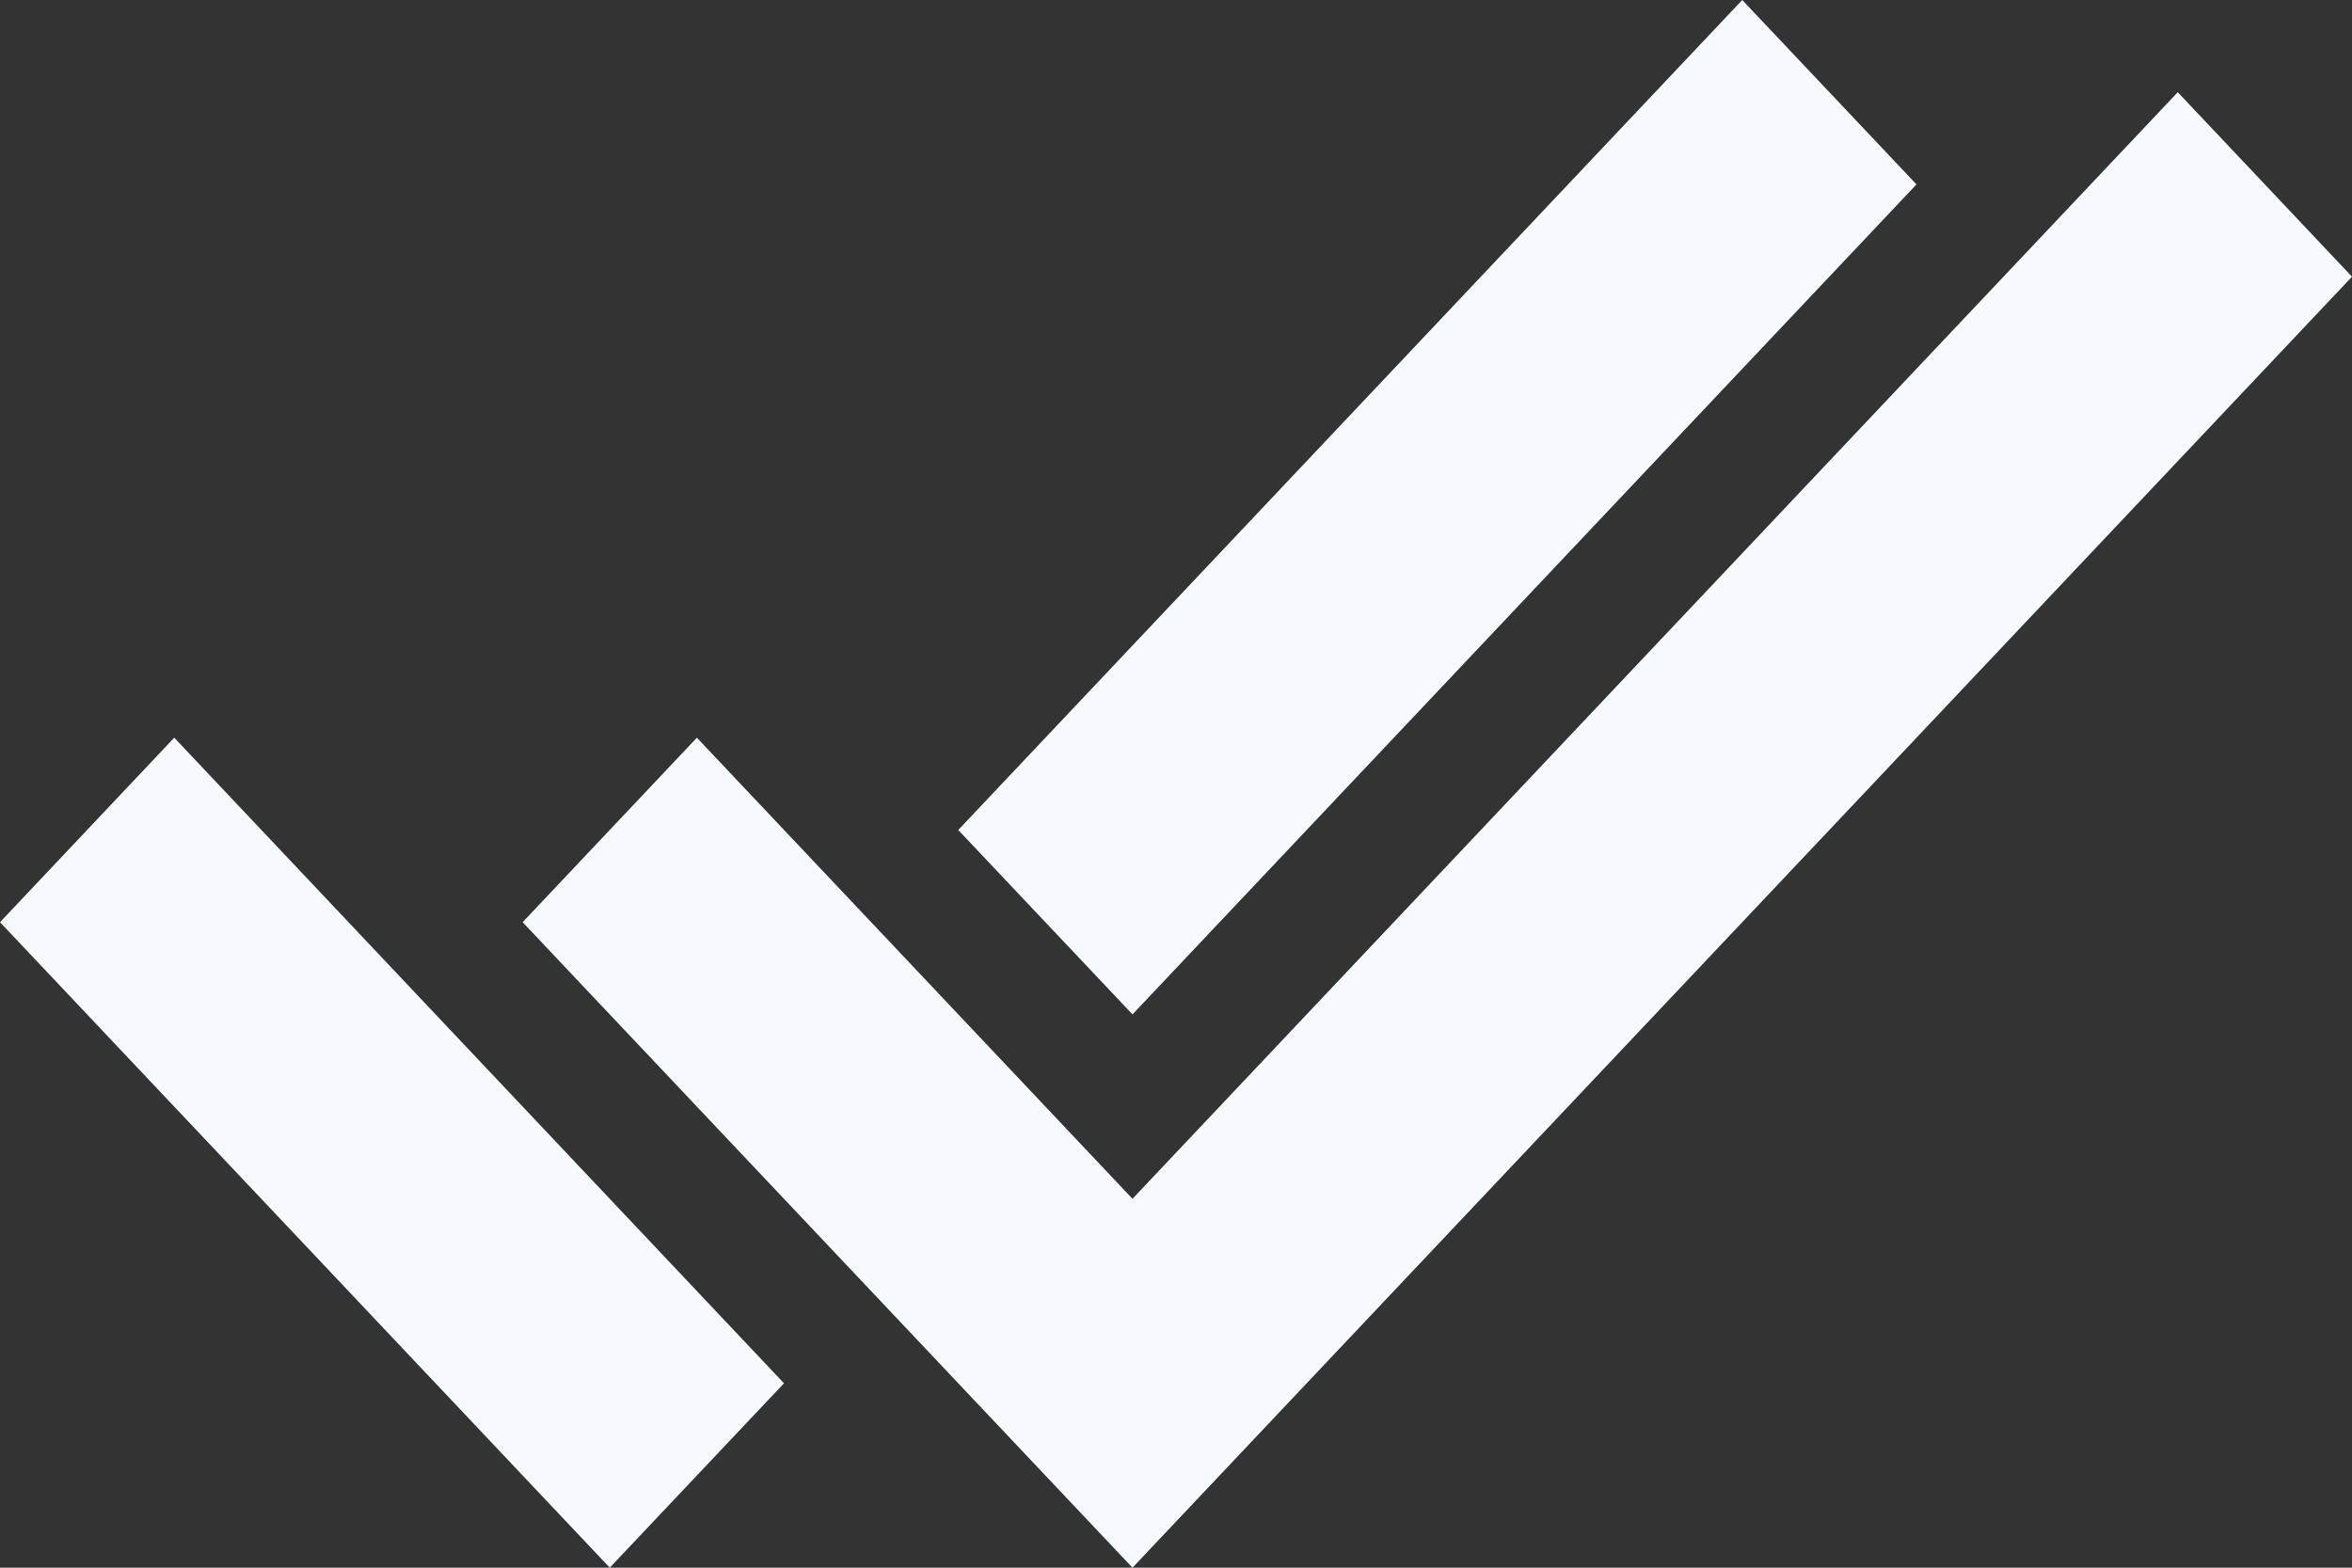 <svg width="24" height="16" viewBox="0 0 24 16" fill="none" xmlns="http://www.w3.org/2000/svg">
<rect x="0" y="0" width="24" height="16" fill="#333333" stroke="none"/>
<path d="M9.778 8.471L17.778 0L19.556 1.882L11.556 10.353L9.778 8.471Z" fill="#F6F9FD"/>
<path d="M8 14.118L1.778 7.529L0 9.412L6.222 16L8 14.118Z" fill="#F6F9FD"/>
<path d="M11.556 12.235L7.111 7.529L5.333 9.412L11.556 16L24 2.824L22.222 0.941L11.556 12.235Z" fill="#F6F9FD"/>
</svg>
